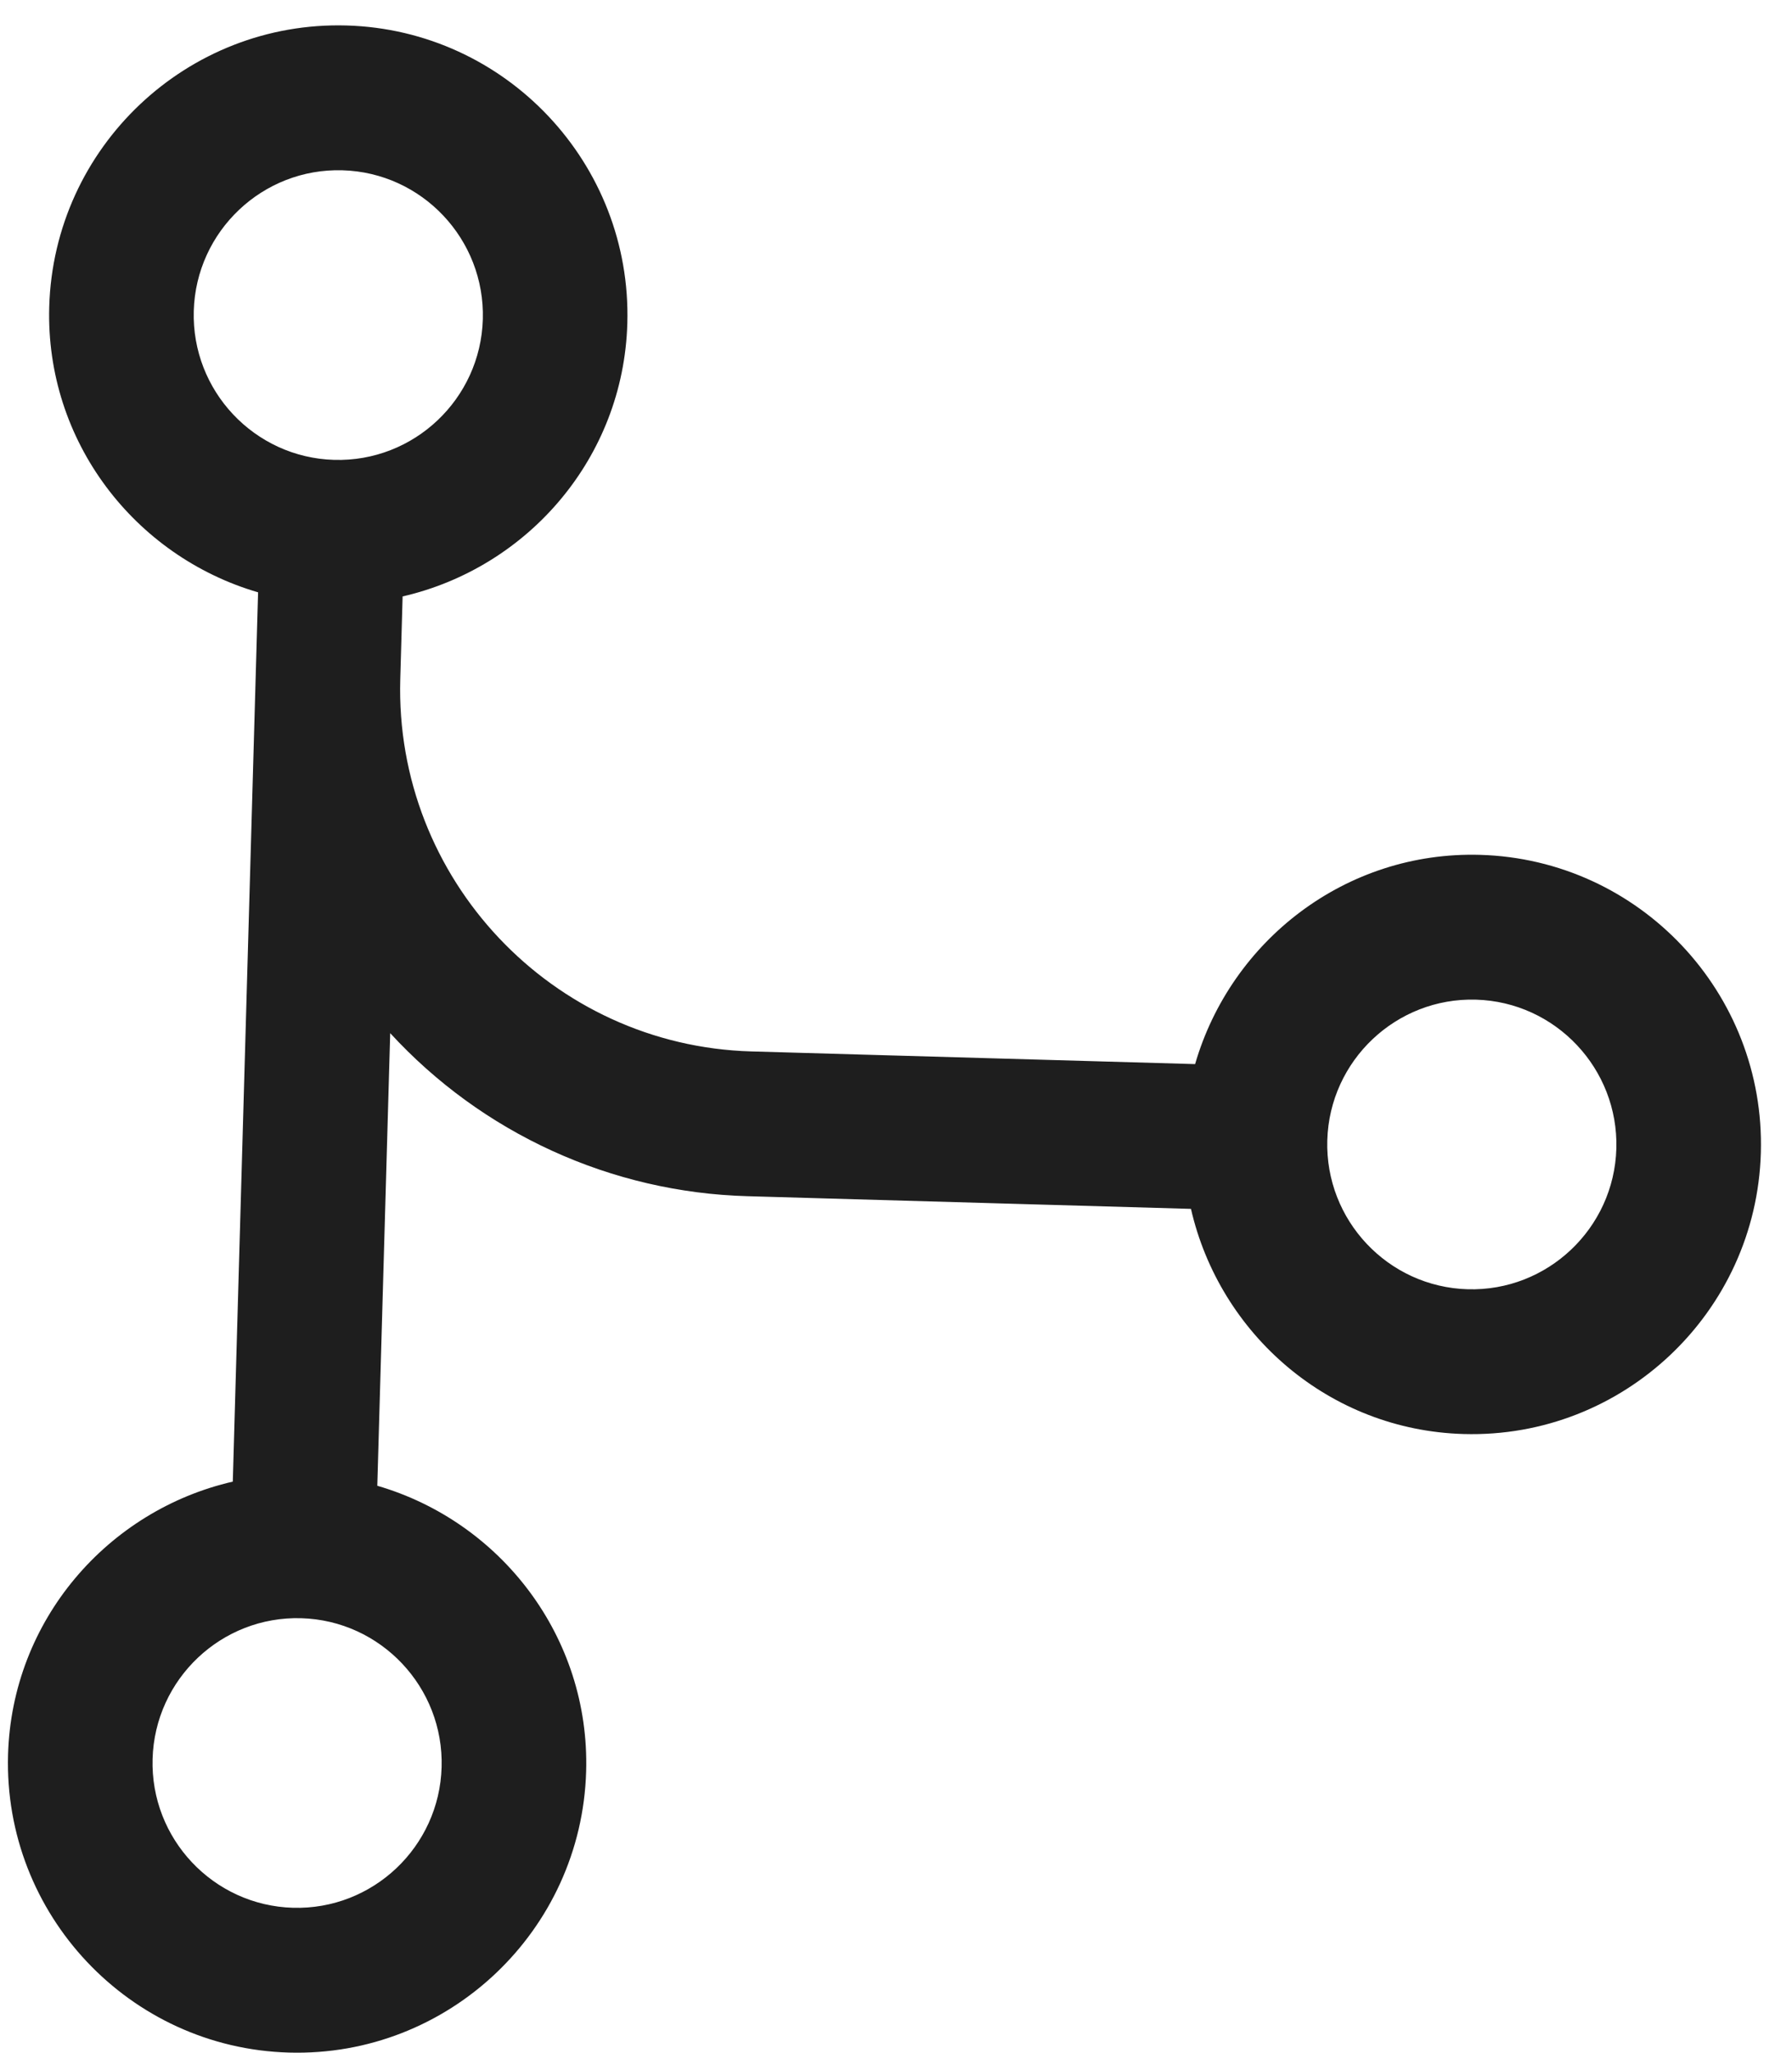 <?xml version="1.0" encoding="UTF-8" standalone="no"?><svg width='55' height='63' viewBox='0 0 55 63' fill='none' xmlns='http://www.w3.org/2000/svg'>
<path d='M45.426 26.236C41.305 26.119 37.782 28.864 36.68 32.658L23.058 32.269C16.943 32.094 12.11 26.968 12.285 20.843L12.357 18.305C16.2 17.421 19.137 14.052 19.254 9.923C19.394 5.022 15.528 0.922 10.636 0.782C5.743 0.643 1.651 4.515 1.511 9.417C1.394 13.545 4.135 17.074 7.921 18.179L7.145 45.472C3.302 46.356 0.365 49.726 0.247 53.854C0.108 58.756 3.973 62.855 8.866 62.995C13.758 63.135 17.851 59.262 17.99 54.361C18.107 50.233 15.367 46.701 11.58 45.599L11.976 31.708C13.376 33.232 15.066 34.461 16.948 35.32C18.83 36.18 20.864 36.653 22.931 36.712L36.553 37.101C37.436 40.951 40.799 43.894 44.92 44.011C49.813 44.151 53.905 40.279 54.044 35.377C54.184 30.476 50.319 26.376 45.426 26.236ZM13.554 54.234C13.485 56.685 11.438 58.621 8.992 58.551C6.546 58.481 4.613 56.432 4.683 53.981C4.753 51.53 6.799 49.594 9.245 49.664C11.691 49.734 13.624 51.786 13.554 54.234ZM5.947 9.543C6.017 7.093 8.063 5.156 10.509 5.226C12.956 5.296 14.888 7.346 14.819 9.797C14.749 12.247 12.703 14.184 10.256 14.114C7.81 14.044 5.877 11.994 5.947 9.543ZM45.047 39.568C42.6 39.498 40.668 37.448 40.737 34.997C40.807 32.547 42.853 30.61 45.3 30.68C47.746 30.75 49.678 32.802 49.609 35.251C49.539 37.699 47.493 39.638 45.047 39.568Z' fill='#1E1E1E'/>
</svg>
